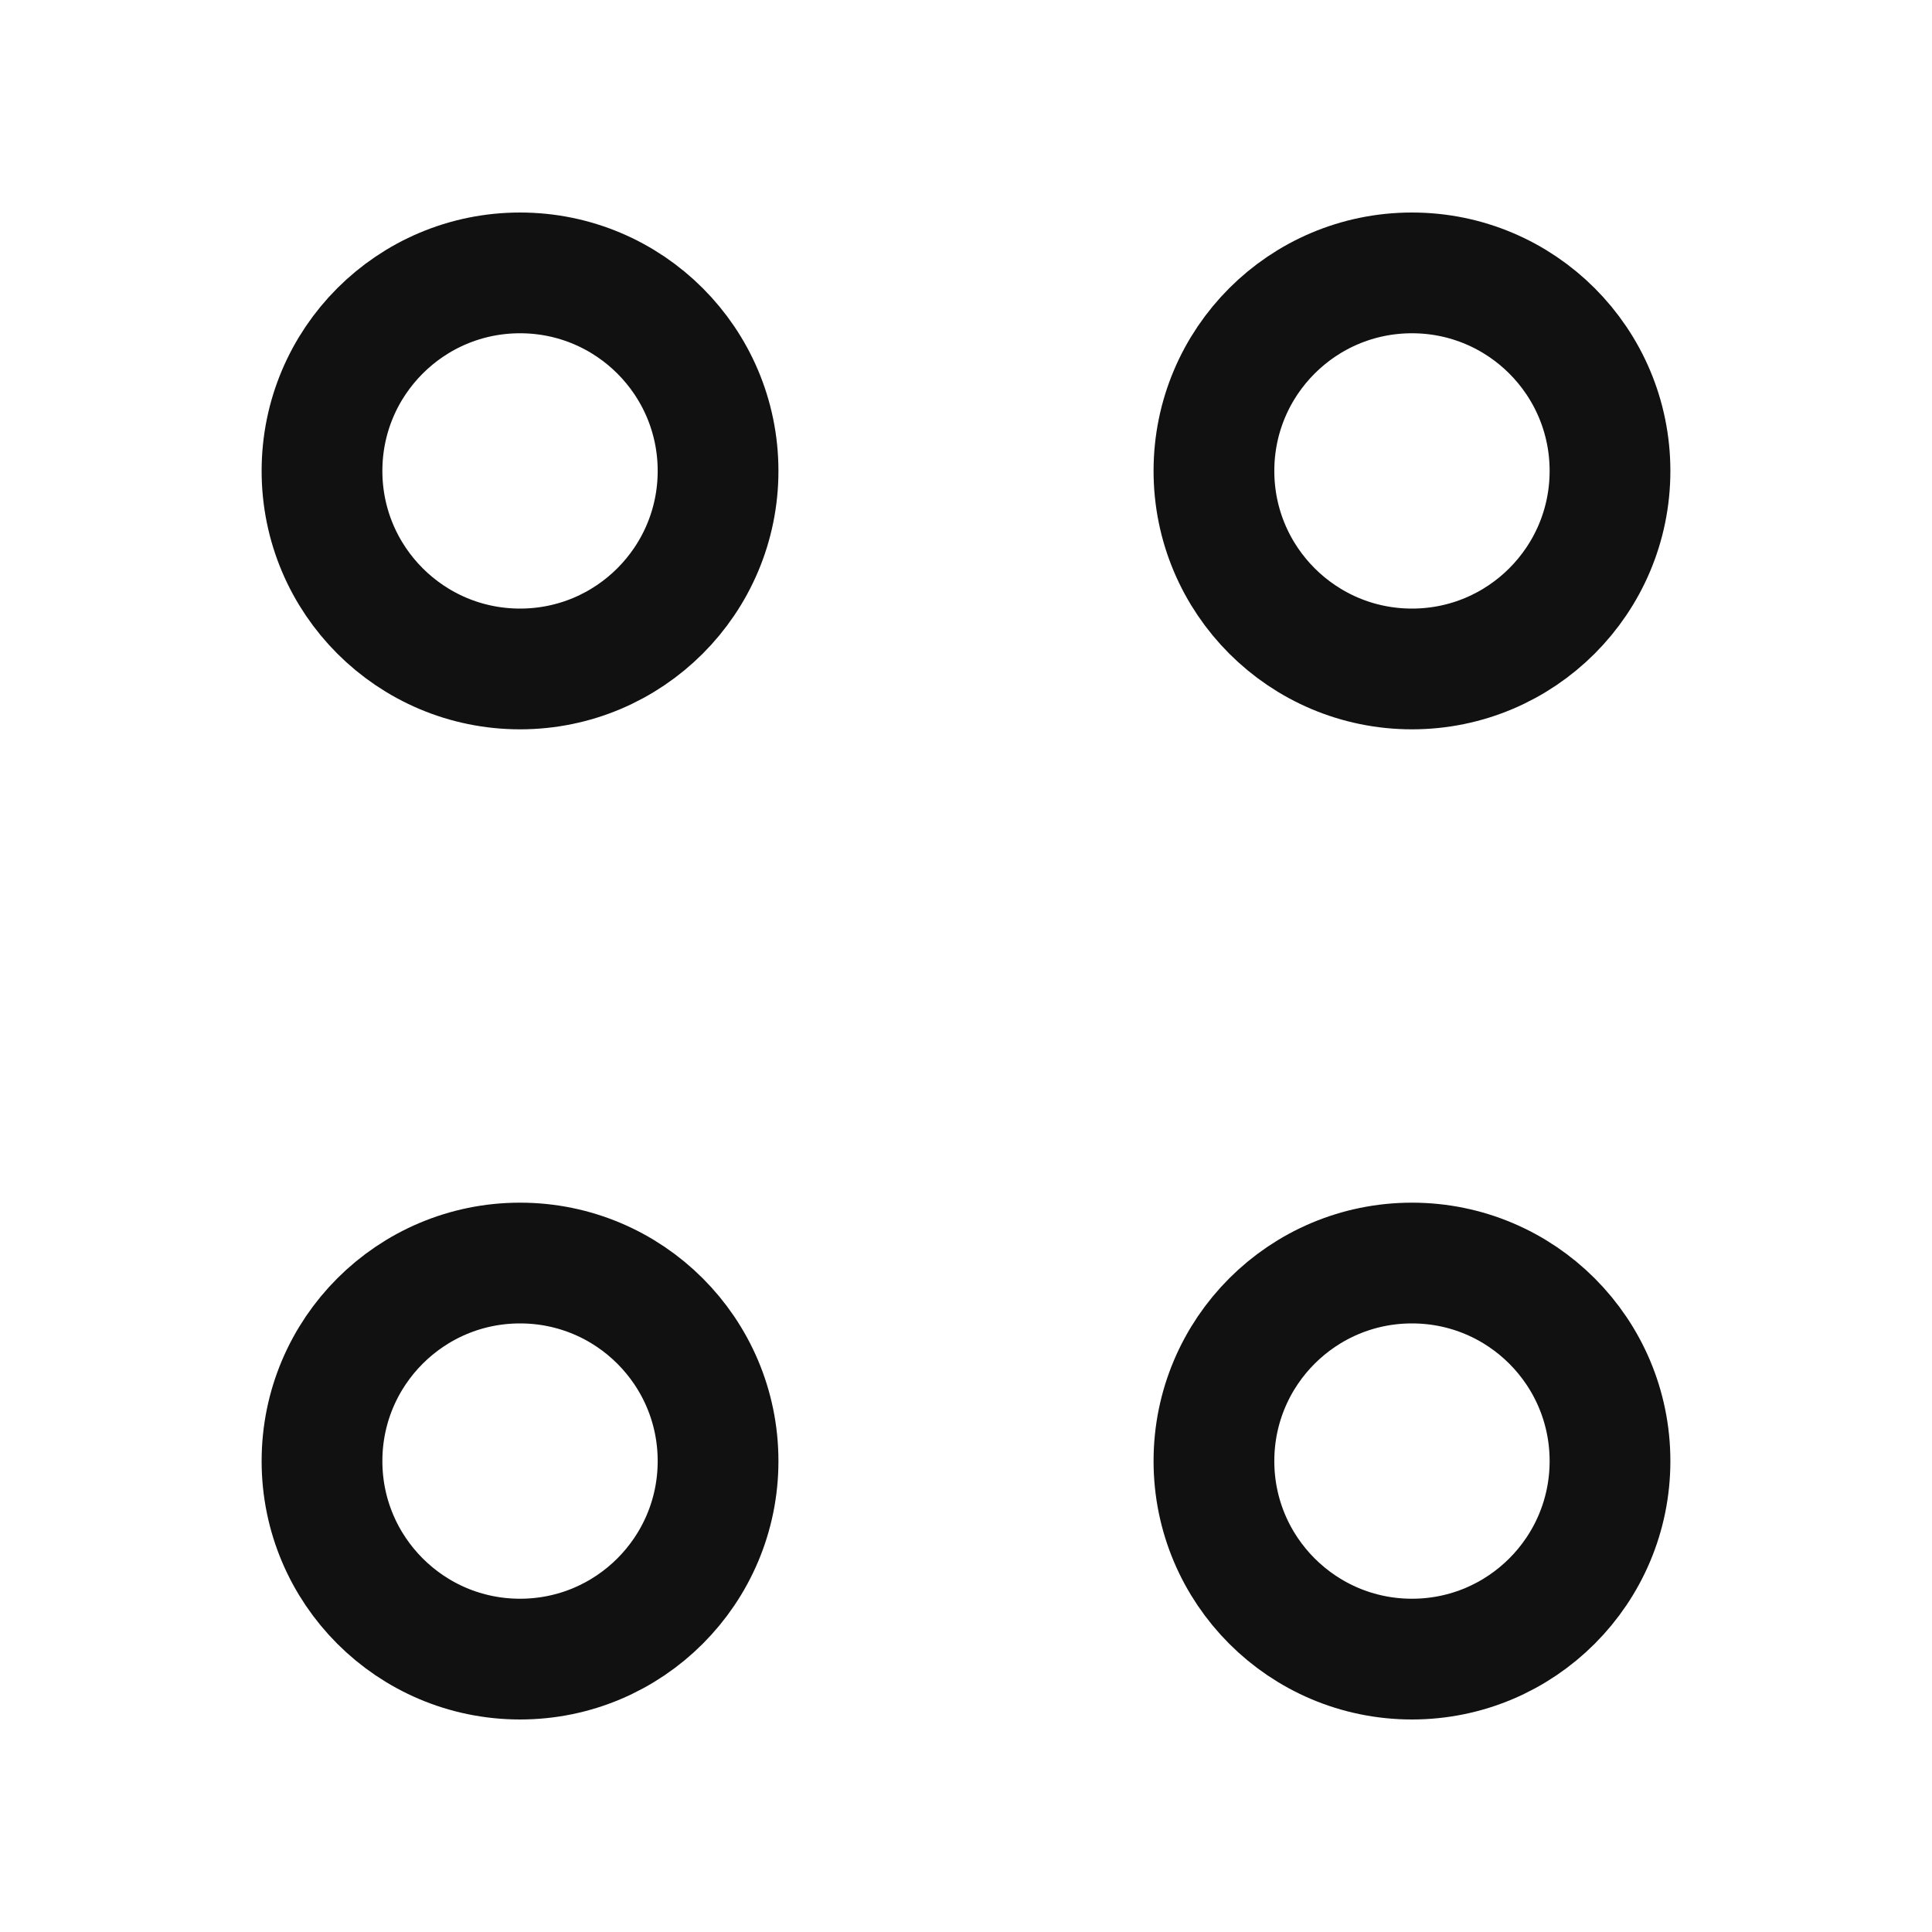 <svg width="24" height="24" viewBox="0 0 24 24" fill="none" xmlns="http://www.w3.org/2000/svg">
<path d="M17.54 8.31C18.899 8.31 20 7.208 20 5.85C20 4.491 18.899 3.39 17.54 3.39C16.181 3.39 15.08 4.491 15.08 5.85C15.08 7.208 16.181 8.31 17.54 8.31ZM6.46 8.31C7.819 8.31 8.92 7.208 8.92 5.85C8.92 4.491 7.819 3.39 6.46 3.39C5.101 3.39 4 4.491 4 5.85C4 7.208 5.101 8.31 6.46 8.31ZM17.54 20.61C18.899 20.61 20 19.508 20 18.15C20 16.791 18.899 15.69 17.54 15.69C16.181 15.69 15.08 16.791 15.08 18.15C15.08 19.508 16.181 20.61 17.54 20.61ZM6.46 20.61C7.819 20.61 8.92 19.508 8.92 18.15C8.92 16.791 7.819 15.69 6.46 15.69C5.101 15.69 4 16.791 4 18.15C4 19.508 5.101 20.61 6.46 20.61Z" stroke="#111111" stroke-width="1.5" stroke-miterlimit="10" stroke-linecap="round" stroke-linejoin="round"/>
</svg>
